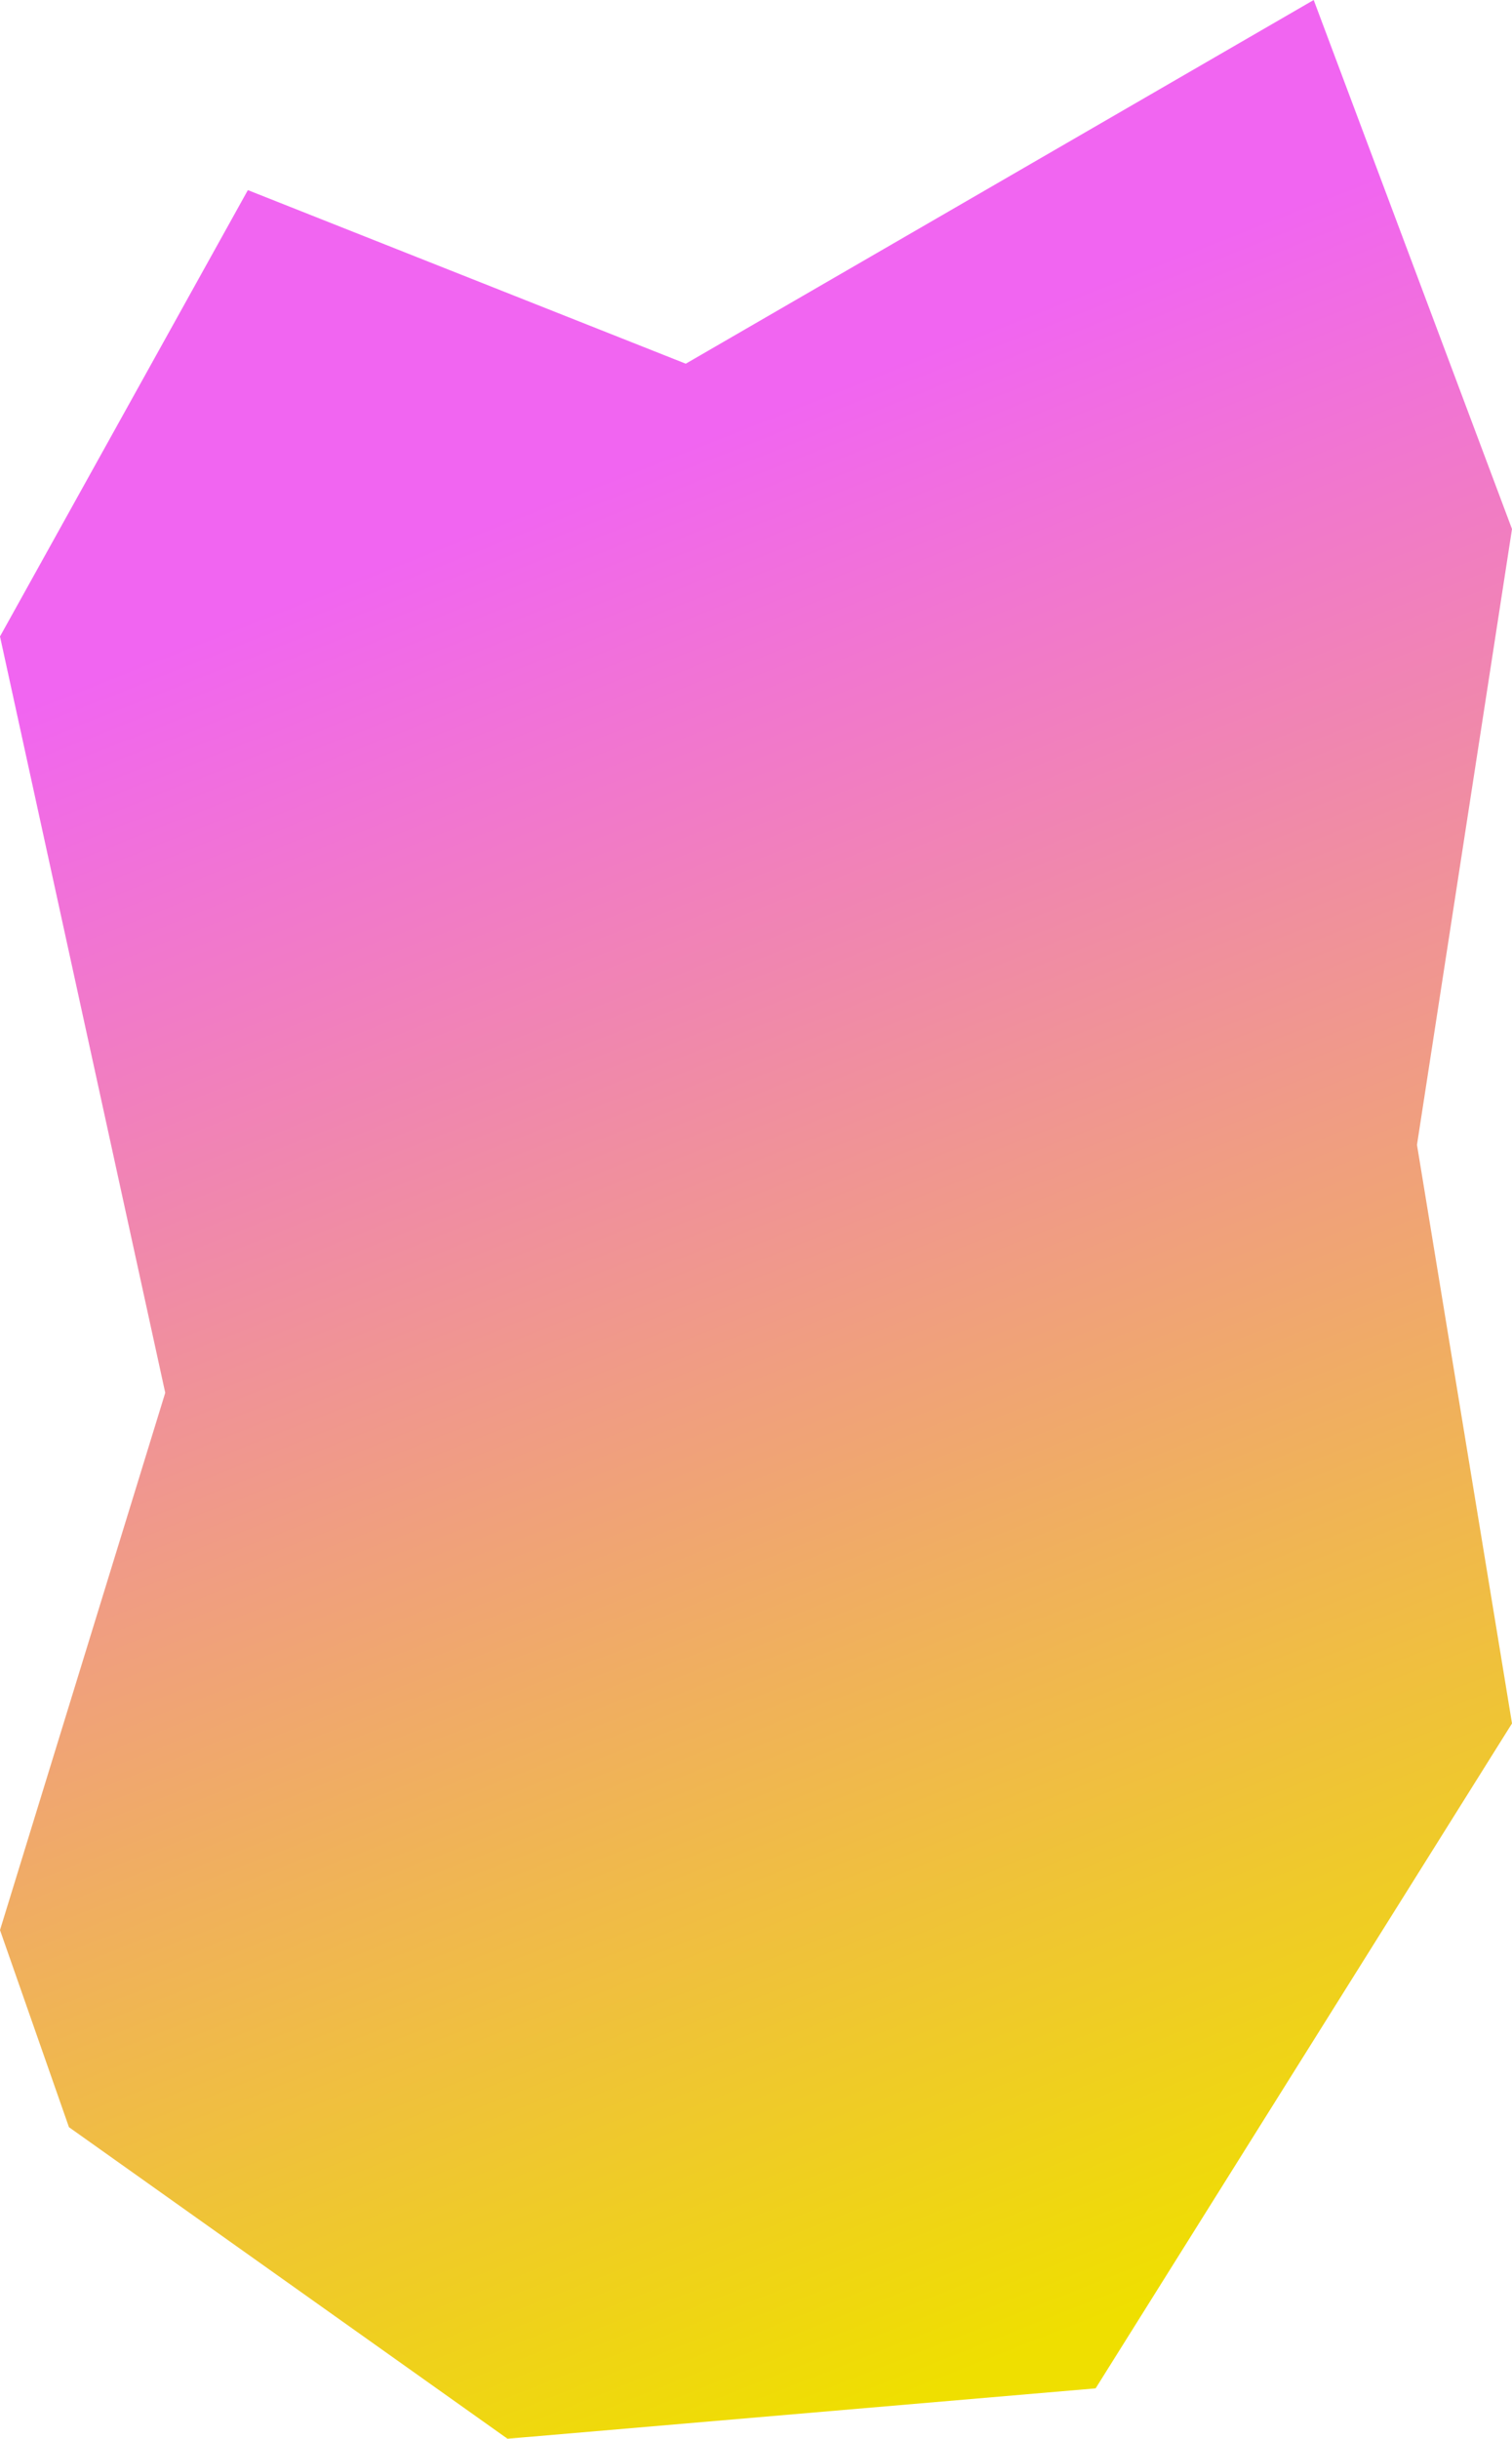 <svg xmlns="http://www.w3.org/2000/svg" xmlns:xlink="http://www.w3.org/1999/xlink" width="1882.11" height="3034.392" viewBox="0 0 1882.11 3034.392"><defs><linearGradient id="a" x1="0.311" y1="0.222" x2="0.5" y2="1" gradientUnits="objectBoundingBox"><stop offset="0" stop-color="#f165f1"/><stop offset="1" stop-color="#efdf00"/></linearGradient></defs><path d="M329.212-22.869,874.3,193.111l781.641-452.529,246.834,658.224L1784.5,1165.02l118.275,719.933-518.292,827.332-732.1,62.689L106.506,2387.318,20.669,2142.072l205.695-668.509L20.669,532.508Z" transform="translate(-20.669 259.418)" fill="url(#a)"/></svg>